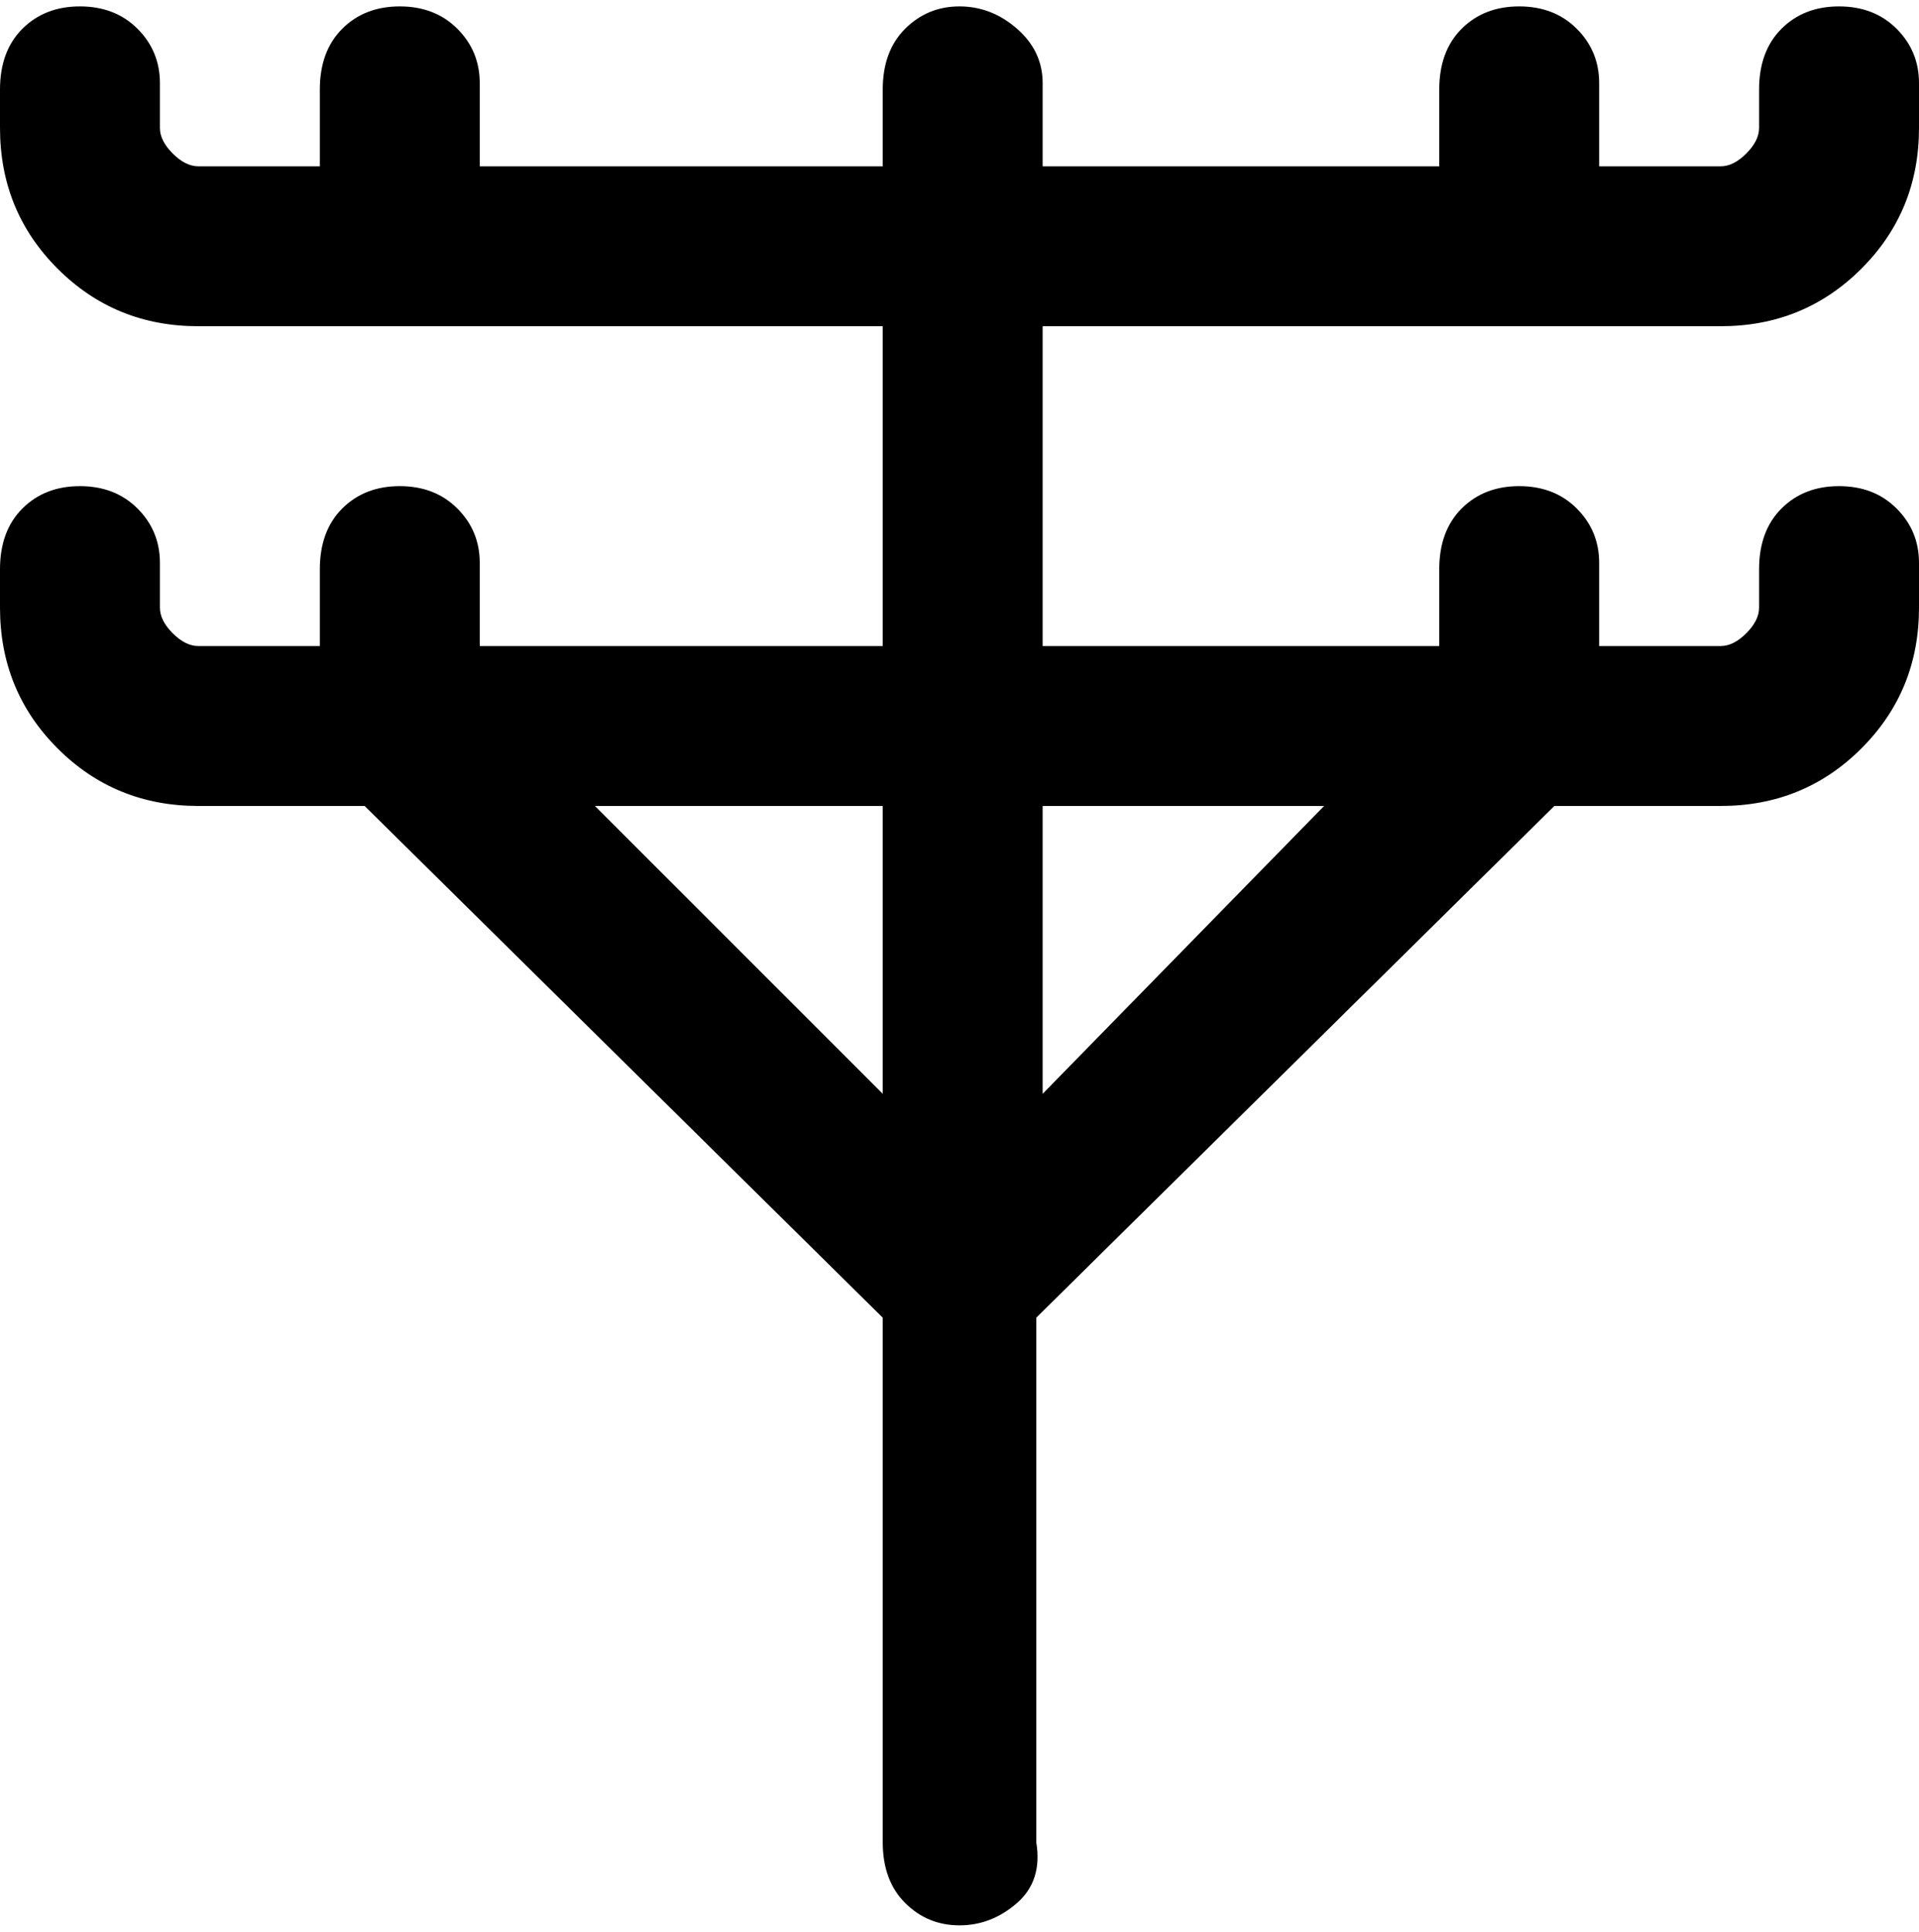 <svg viewBox="0 0 300 302.001" xmlns="http://www.w3.org/2000/svg"><path d="M163 51h106q13 0 22-9t9-22v-7q0-5-3.5-8.5t-9-3.5q-5.5 0-9 3.5T275 14v6q0 2-2 4t-4 2h-19V13q0-5-3.5-8.5t-9-3.5q-5.5 0-9 3.5T225 14v12h-62V13q0-5-4-8.5T150 1q-5 0-8.5 3.5T138 14v12H75V13q0-5-3.5-8.5t-9-3.5q-5.5 0-9 3.5T50 14v12H31q-2 0-4-2t-2-4v-7q0-5-3.5-8.5t-9-3.5Q7 1 3.5 4.5T0 14v6q0 13 9 22t22 9h107v50H75V88q0-5-3.5-8.5t-9-3.5q-5.5 0-9 3.5T50 89v12H31q-2 0-4-2t-2-4v-7q0-5-3.5-8.5t-9-3.5q-5.5 0-9 3.5T0 89v6q0 13 9 22t22 9h26l81 80v82q0 6 3.5 9.5t8.5 3.5q5 0 9-3.5t3-9.5v-82l81-80h26q13 0 22-9t9-22v-7q0-5-3.5-8.5t-9-3.5q-5.5 0-9 3.5T275 89v6q0 2-2 4t-4 2h-19V88q0-5-3.5-8.5t-9-3.5q-5.5 0-9 3.5T225 89v12h-62V51zm-70 75h45v45l-45-45zm114 0l-44 45v-45h44z"/></svg>
